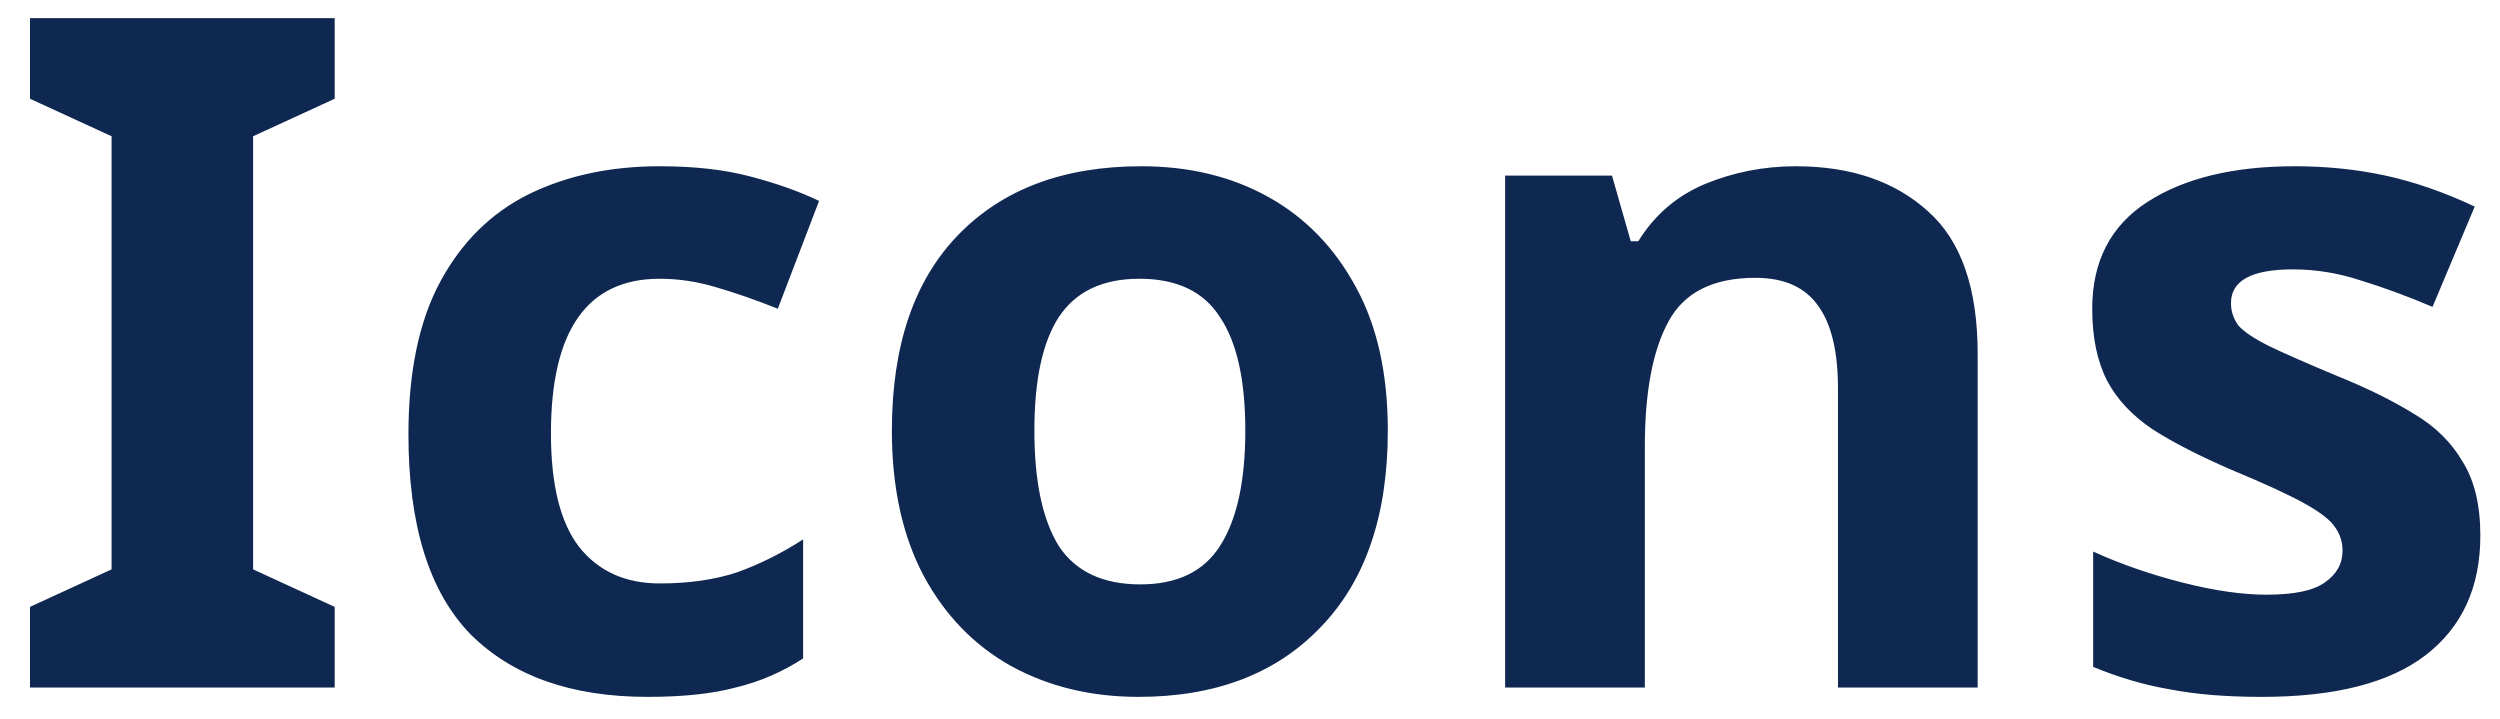<svg width="80" height="23" viewBox="0 0 80 23" fill="none" xmlns="http://www.w3.org/2000/svg">
<path id="Icons" d="M10.71 22H0.96V19.42L3.57 18.22V4.36L0.96 3.16V0.58H10.71V3.16L8.1 4.36V18.22L10.71 19.42V22ZM20.72 22.3C18.28 22.3 16.39 21.63 15.05 20.29C13.73 18.93 13.07 16.8 13.07 13.9C13.07 11.9 13.41 10.27 14.09 9.01C14.77 7.75 15.71 6.82 16.91 6.22C18.13 5.62 19.53 5.32 21.11 5.32C22.23 5.32 23.2 5.43 24.02 5.65C24.86 5.87 25.59 6.13 26.21 6.43L24.89 9.88C24.19 9.6 23.53 9.37 22.91 9.19C22.31 9.01 21.71 8.92 21.11 8.92C18.79 8.92 17.63 10.57 17.63 13.87C17.63 15.51 17.93 16.72 18.53 17.5C19.15 18.28 20.01 18.67 21.11 18.67C22.05 18.67 22.88 18.55 23.6 18.31C24.32 18.05 25.02 17.7 25.7 17.26V21.07C25.02 21.51 24.3 21.82 23.54 22C22.8 22.2 21.86 22.3 20.72 22.3ZM44.41 13.78C44.41 16.5 43.69 18.6 42.25 20.08C40.83 21.56 38.89 22.3 36.43 22.3C34.91 22.3 33.55 21.97 32.35 21.31C31.17 20.65 30.24 19.69 29.56 18.43C28.88 17.15 28.54 15.6 28.54 13.78C28.54 11.06 29.25 8.97 30.67 7.51C32.09 6.05 34.04 5.32 36.52 5.32C38.06 5.32 39.42 5.65 40.6 6.31C41.78 6.97 42.71 7.93 43.39 9.19C44.07 10.43 44.41 11.96 44.41 13.78ZM33.1 13.78C33.1 15.4 33.36 16.63 33.88 17.47C34.42 18.29 35.29 18.7 36.49 18.7C37.67 18.7 38.52 18.29 39.04 17.47C39.58 16.63 39.85 15.4 39.85 13.78C39.85 12.16 39.58 10.95 39.04 10.15C38.52 9.33 37.66 8.92 36.46 8.92C35.28 8.92 34.42 9.33 33.88 10.15C33.36 10.95 33.1 12.16 33.1 13.78ZM57.465 5.32C59.224 5.32 60.635 5.8 61.694 6.76C62.755 7.7 63.285 9.22 63.285 11.32V22H58.815V12.43C58.815 11.25 58.605 10.37 58.184 9.79C57.764 9.19 57.094 8.89 56.175 8.89C54.815 8.89 53.885 9.36 53.385 10.3C52.885 11.22 52.635 12.55 52.635 14.29V22H48.164V5.62H51.584L52.184 7.72H52.425C52.944 6.88 53.654 6.27 54.554 5.89C55.474 5.51 56.444 5.32 57.465 5.32ZM79.371 17.14C79.371 18.8 78.781 20.08 77.601 20.98C76.441 21.86 74.701 22.3 72.381 22.3C71.241 22.3 70.261 22.22 69.441 22.06C68.621 21.92 67.801 21.68 66.981 21.34V17.65C67.861 18.05 68.811 18.38 69.831 18.64C70.851 18.9 71.751 19.03 72.531 19.03C73.411 19.03 74.031 18.9 74.391 18.64C74.771 18.38 74.961 18.04 74.961 17.62C74.961 17.34 74.881 17.09 74.721 16.87C74.581 16.65 74.261 16.4 73.761 16.12C73.261 15.84 72.481 15.48 71.421 15.04C70.401 14.6 69.561 14.17 68.901 13.75C68.241 13.31 67.751 12.79 67.431 12.19C67.111 11.57 66.951 10.8 66.951 9.88C66.951 8.36 67.541 7.22 68.721 6.46C69.901 5.7 71.471 5.32 73.431 5.32C74.451 5.32 75.421 5.42 76.341 5.62C77.261 5.82 78.211 6.15 79.191 6.61L77.841 9.82C77.041 9.48 76.281 9.2 75.561 8.98C74.841 8.74 74.111 8.62 73.371 8.62C72.051 8.62 71.391 8.98 71.391 9.7C71.391 9.96 71.471 10.2 71.631 10.42C71.811 10.62 72.141 10.84 72.621 11.08C73.121 11.32 73.851 11.64 74.811 12.04C75.751 12.42 76.561 12.82 77.241 13.24C77.921 13.64 78.441 14.15 78.801 14.77C79.181 15.37 79.371 16.16 79.371 17.14Z" fill="#0F2851"/>
</svg>
